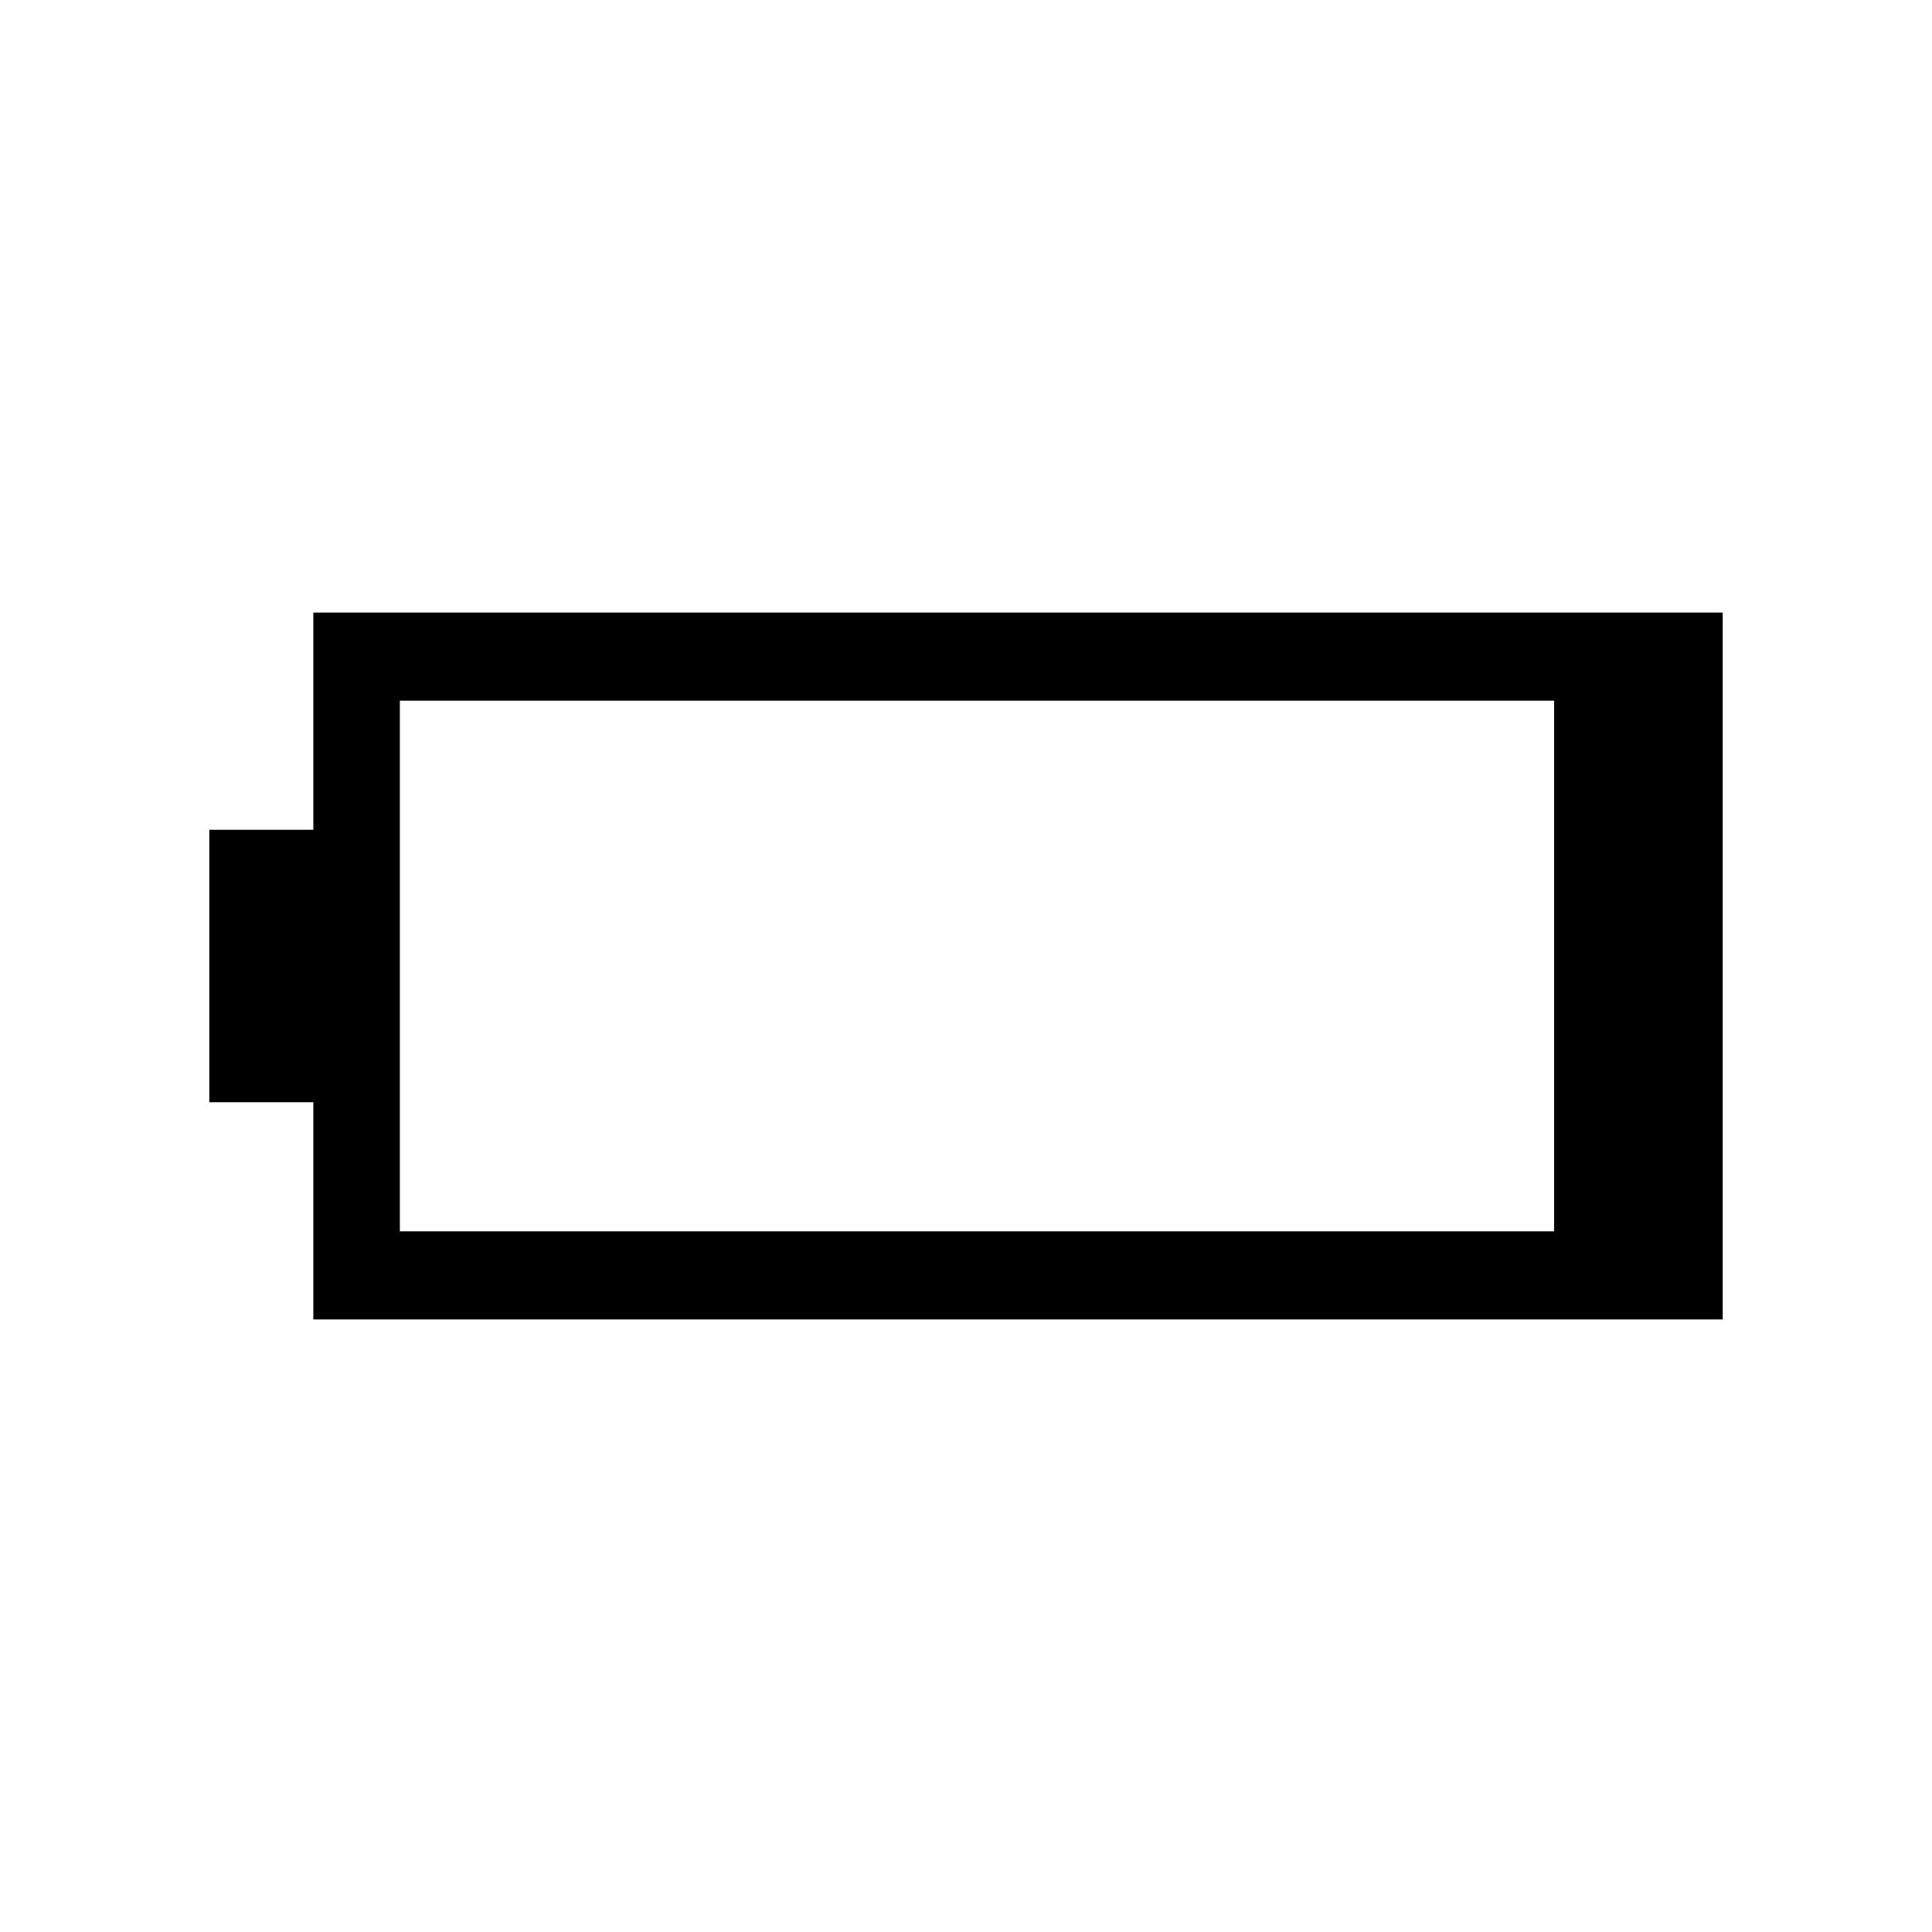 <svg xmlns="http://www.w3.org/2000/svg" height="48" viewBox="0 -960 960 960" width="48"><path d="M155.69-304.38v-107.93H104v-135.38h51.69v-107.93H856v351.24H155.69Zm43-43.77h573.54v-263.7H198.69v263.7Z"/></svg>